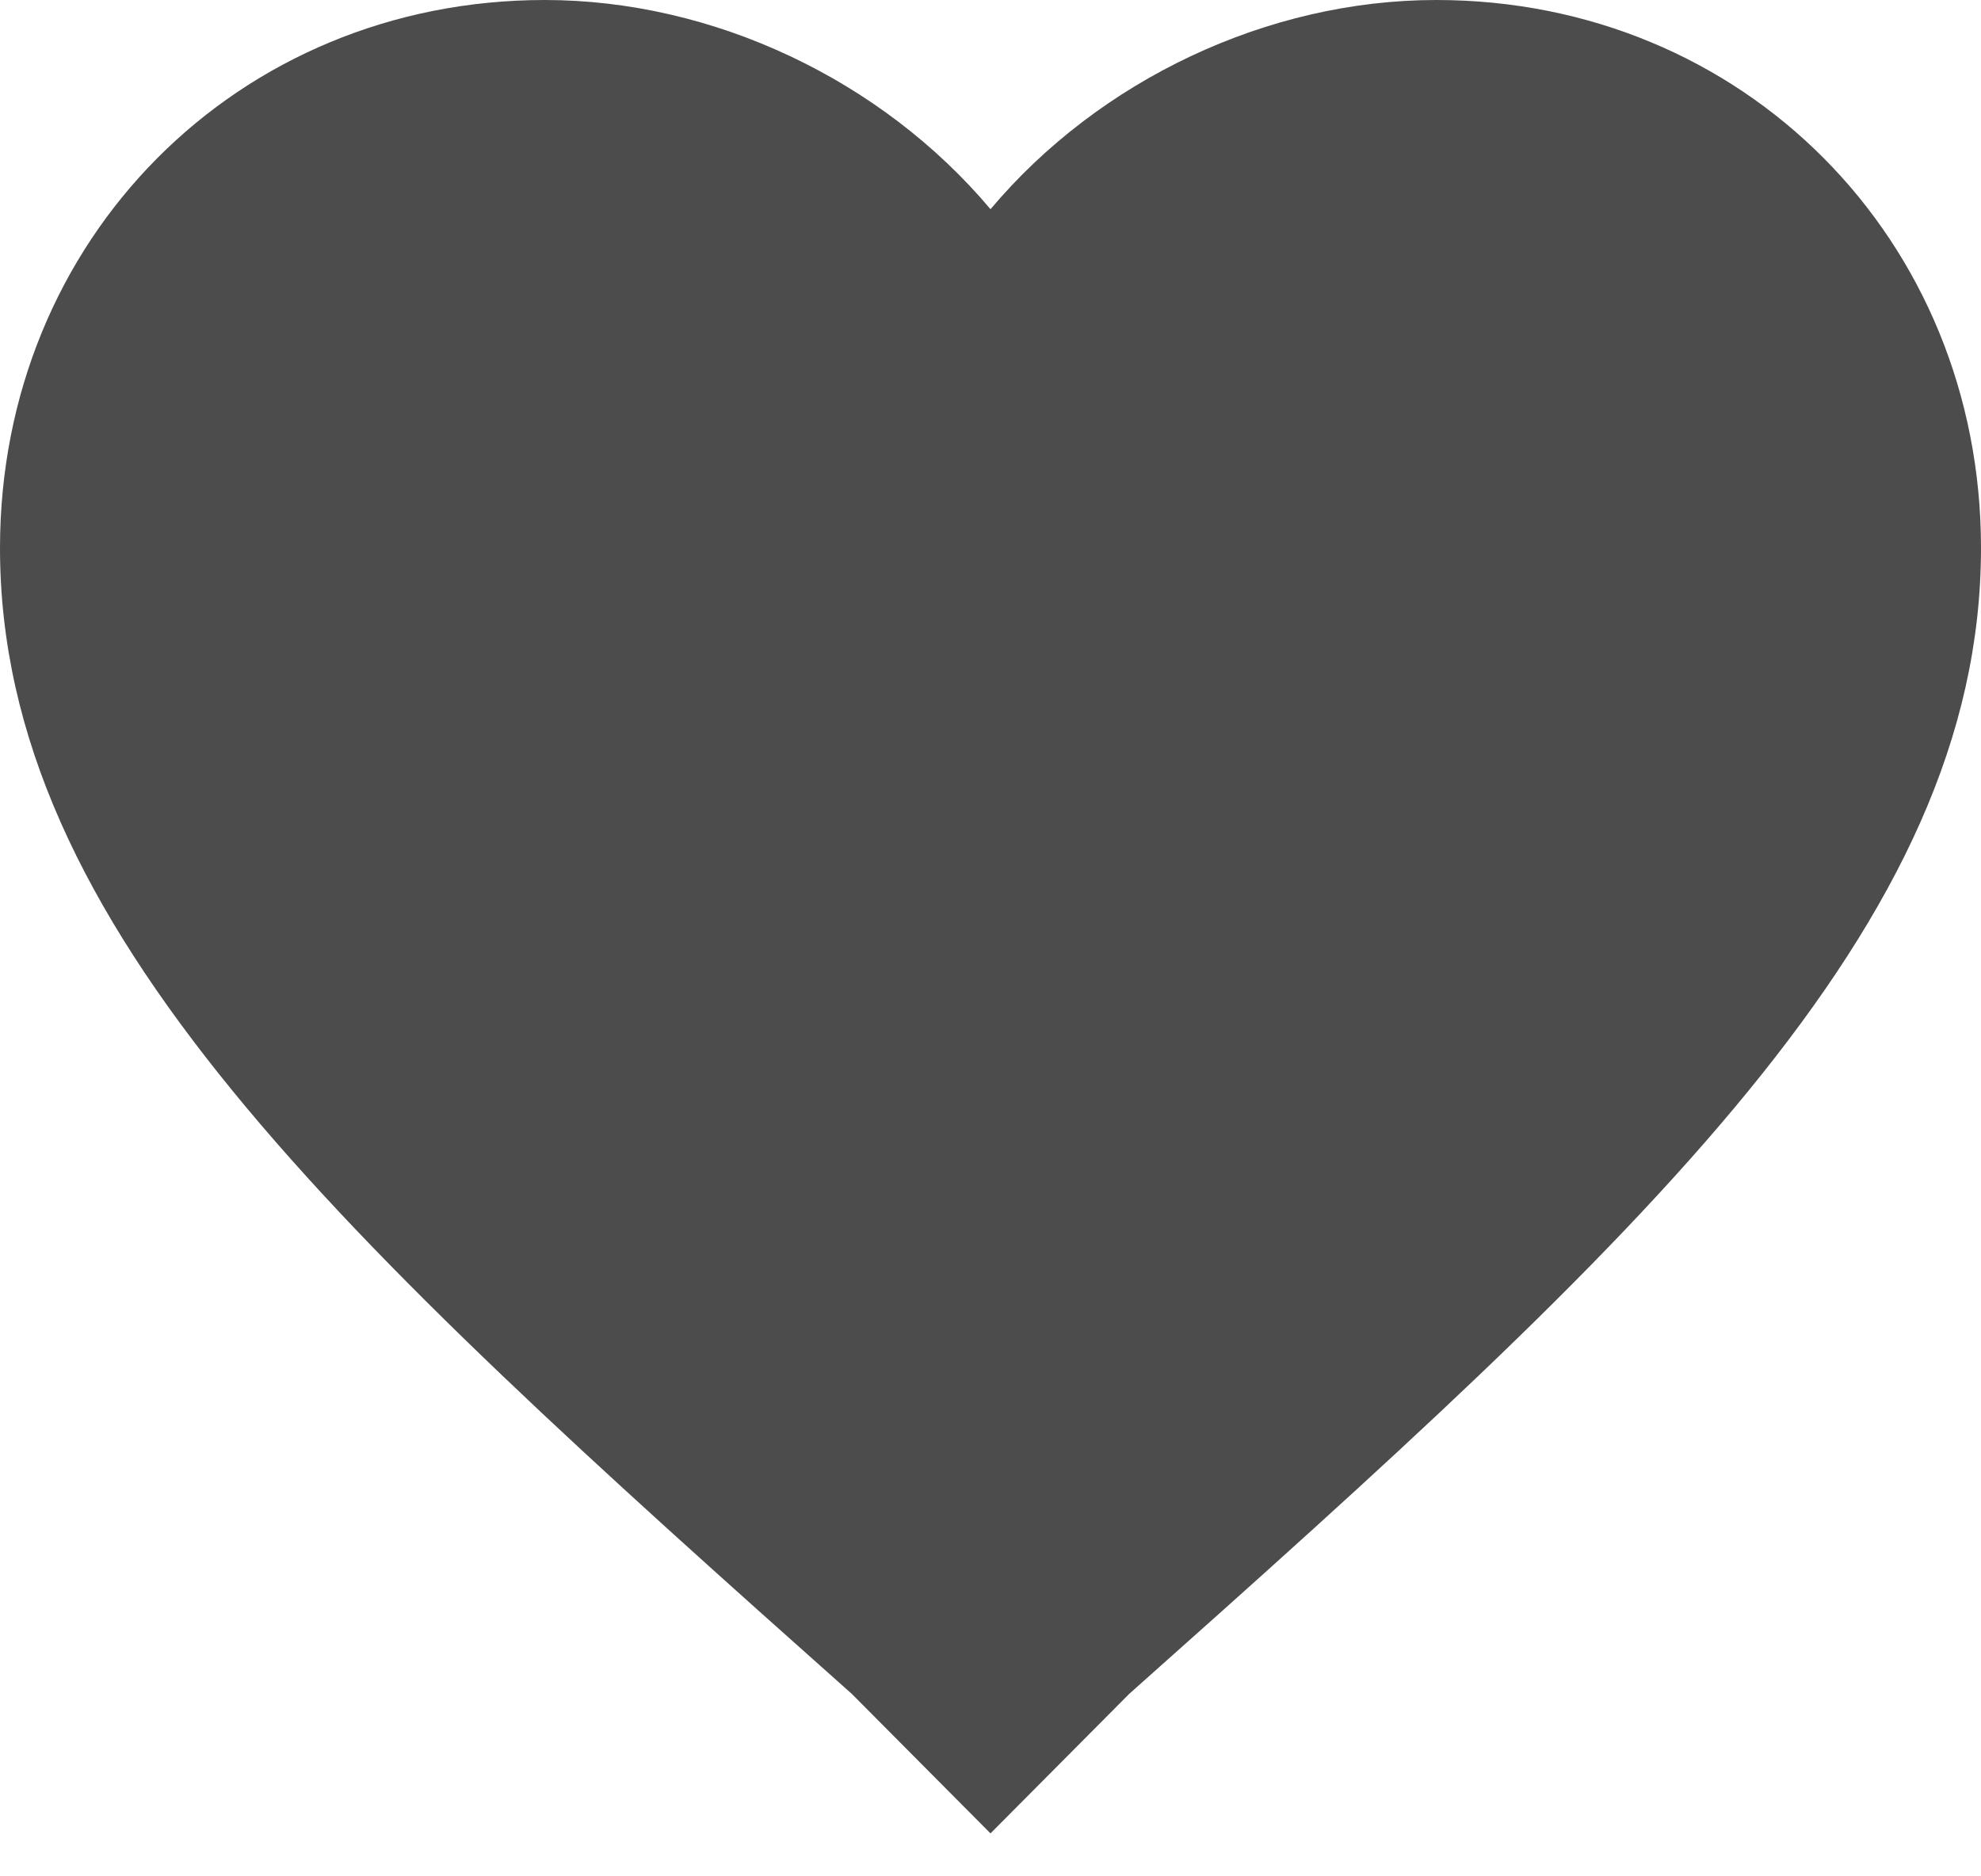 <?xml version="1.0" encoding="UTF-8"?>
<svg width="19px" height="18px" viewBox="0 0 19 18" version="1.1" xmlns="http://www.w3.org/2000/svg" xmlns:xlink="http://www.w3.org/1999/xlink">
    <!-- Generator: Sketch 46.2 (44496) - http://www.bohemiancoding.com/sketch -->
    <title>heart</title>
    <desc>Created with Sketch.</desc>
    <defs></defs>
    <g id="Page-1" stroke="none" stroke-width="1" fill="none" fill-rule="evenodd">
        <g id="Artboard-Copy-5" transform="translate(-73, -775)" fill="#4C4C4C">
            <path d="M82.5,792.588 L81.17,791.25 C76.23,786.853 73,783.89 73,780.257 C73,777.294 75.28,775 78.225,775 C79.84,775 81.455,775.765 82.5,777.007 C83.545,775.765 85.16,775 86.775,775 C89.72,775 92,777.294 92,780.257 C92,783.89 88.77,786.853 83.83,791.25 L82.5,792.588 Z" id="heart"></path>
        </g>
    </g>
</svg>
